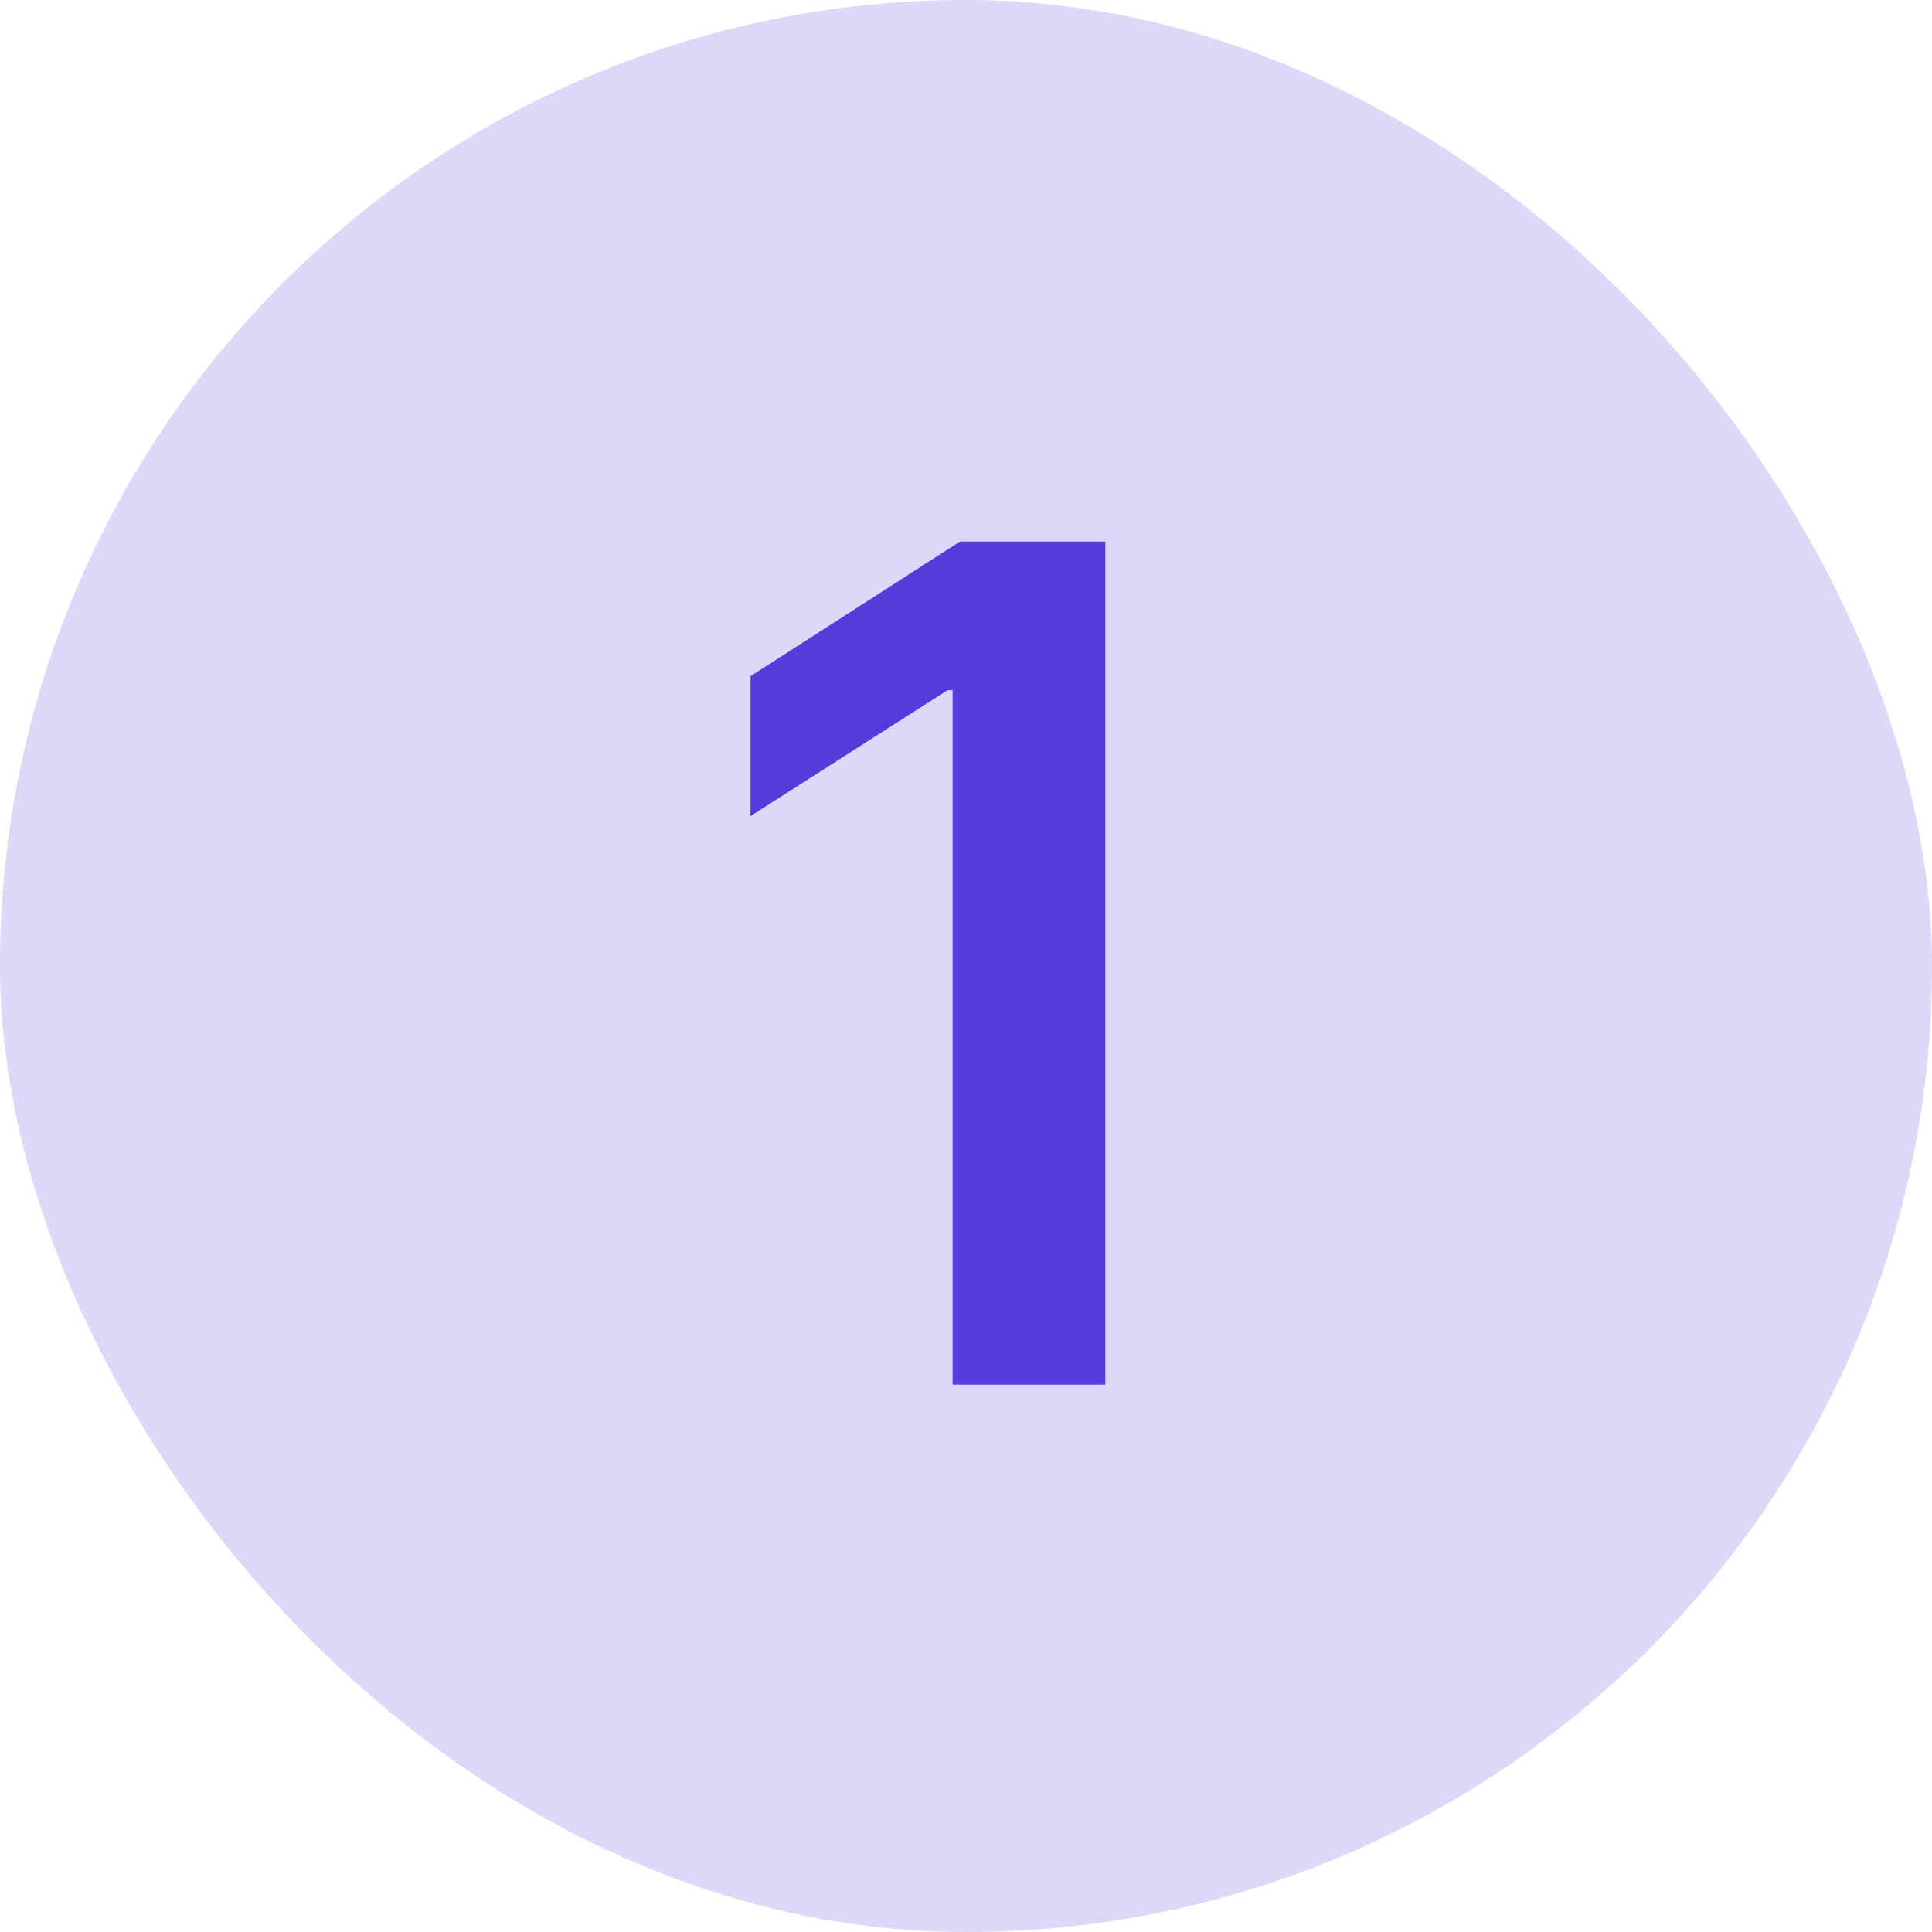 <svg width="60" height="60" viewBox="0 0 60 60" fill="none" xmlns="http://www.w3.org/2000/svg">
<rect width="60" height="60" rx="30" fill="#543CDA" fill-opacity="0.2"/>
<path d="M34.327 16.818V43H29.584V21.433H29.431L23.308 25.345V20.999L29.815 16.818H34.327Z" fill="#543CDA"/>
</svg>
